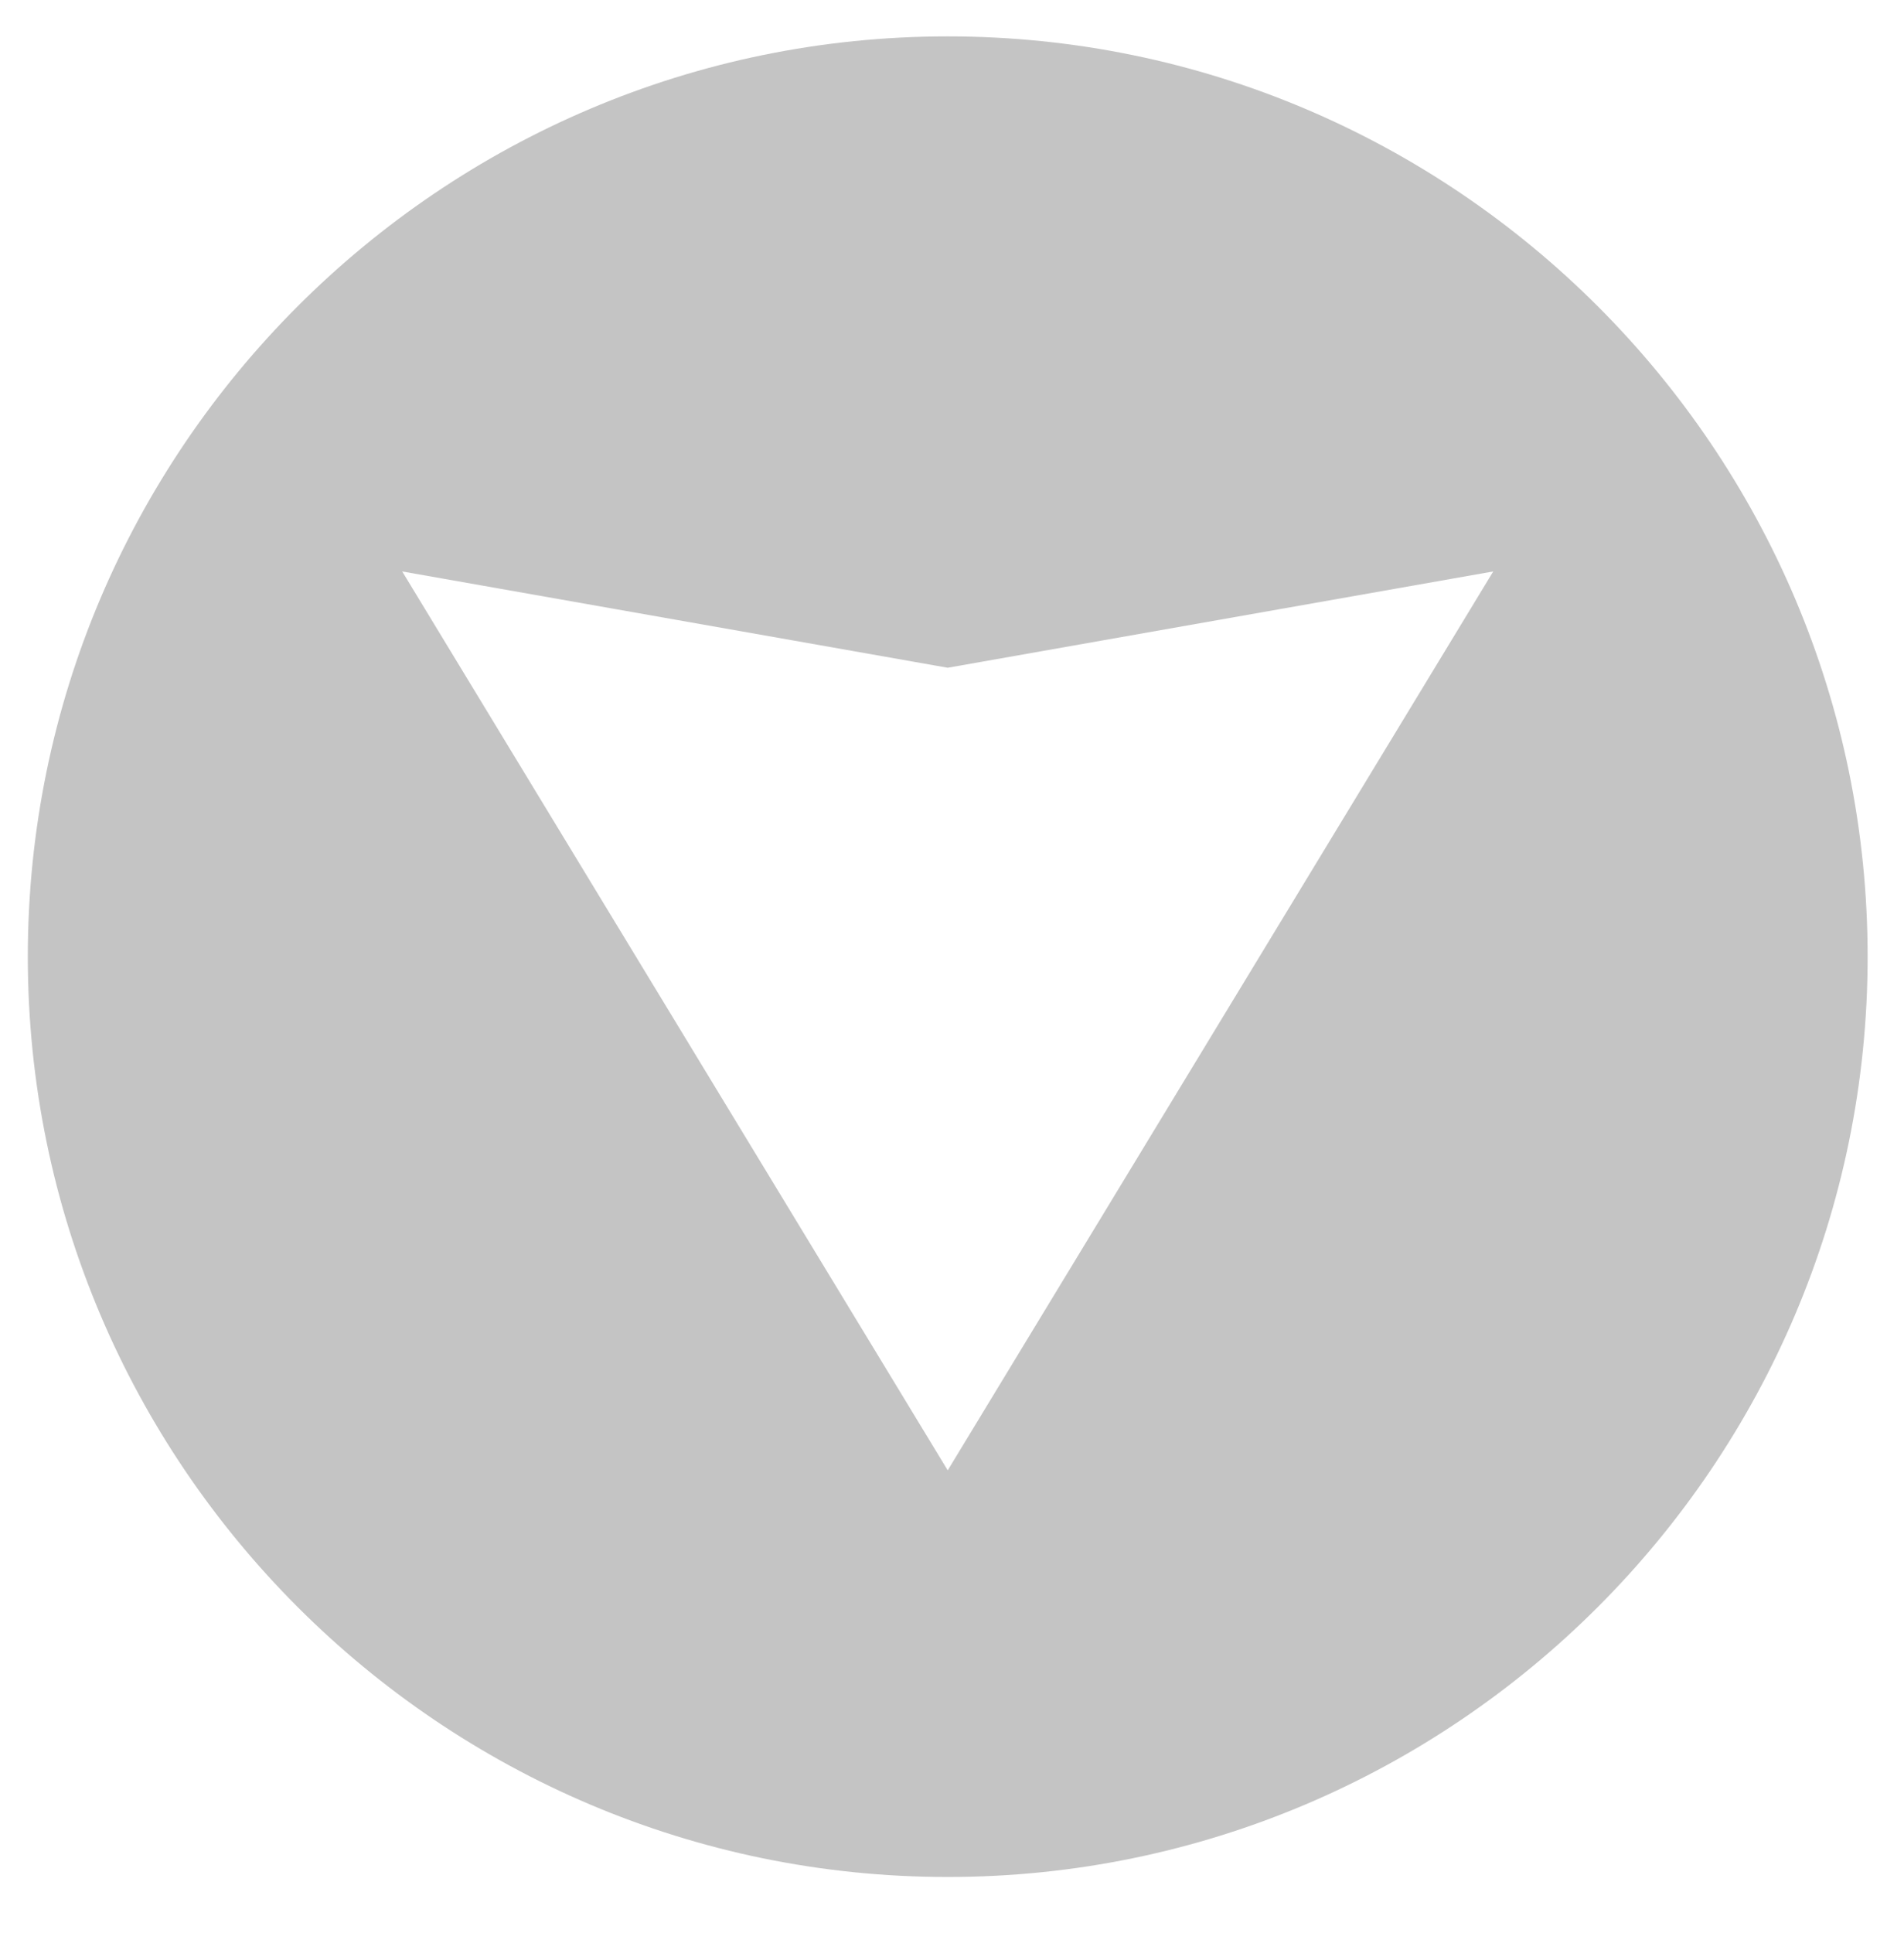 <?xml version="1.0" encoding="utf-8"?>
<!-- Generator: Adobe Illustrator 21.0.2, SVG Export Plug-In . SVG Version: 6.00 Build 0)  -->
<svg version="1.1" id="Layer_1" xmlns="http://www.w3.org/2000/svg" xmlns:xlink="http://www.w3.org/1999/xlink" x="0px" y="0px"
	 viewBox="0 0 89 90.3" style="enable-background:new 0 0 89 90.3;" xml:space="preserve">
<style type="text/css">
	.st0{fill:#C4C4C4;}
</style>
<title>Arrow 21.2</title>
<desc>Created with Sketch.</desc>
<g>
	<g>
		<path class="st0" d="M1.3,44.7c0-23.7,19.3-43,43-43s43,19.3,43,43s-19.3,43-43,43S1.3,68.4,1.3,44.7z M69.8,26.7l-25.5,4.5
			l-25.5-4.5l25.5,42L69.8,26.7z"/>
	</g>
</g>
</svg>
